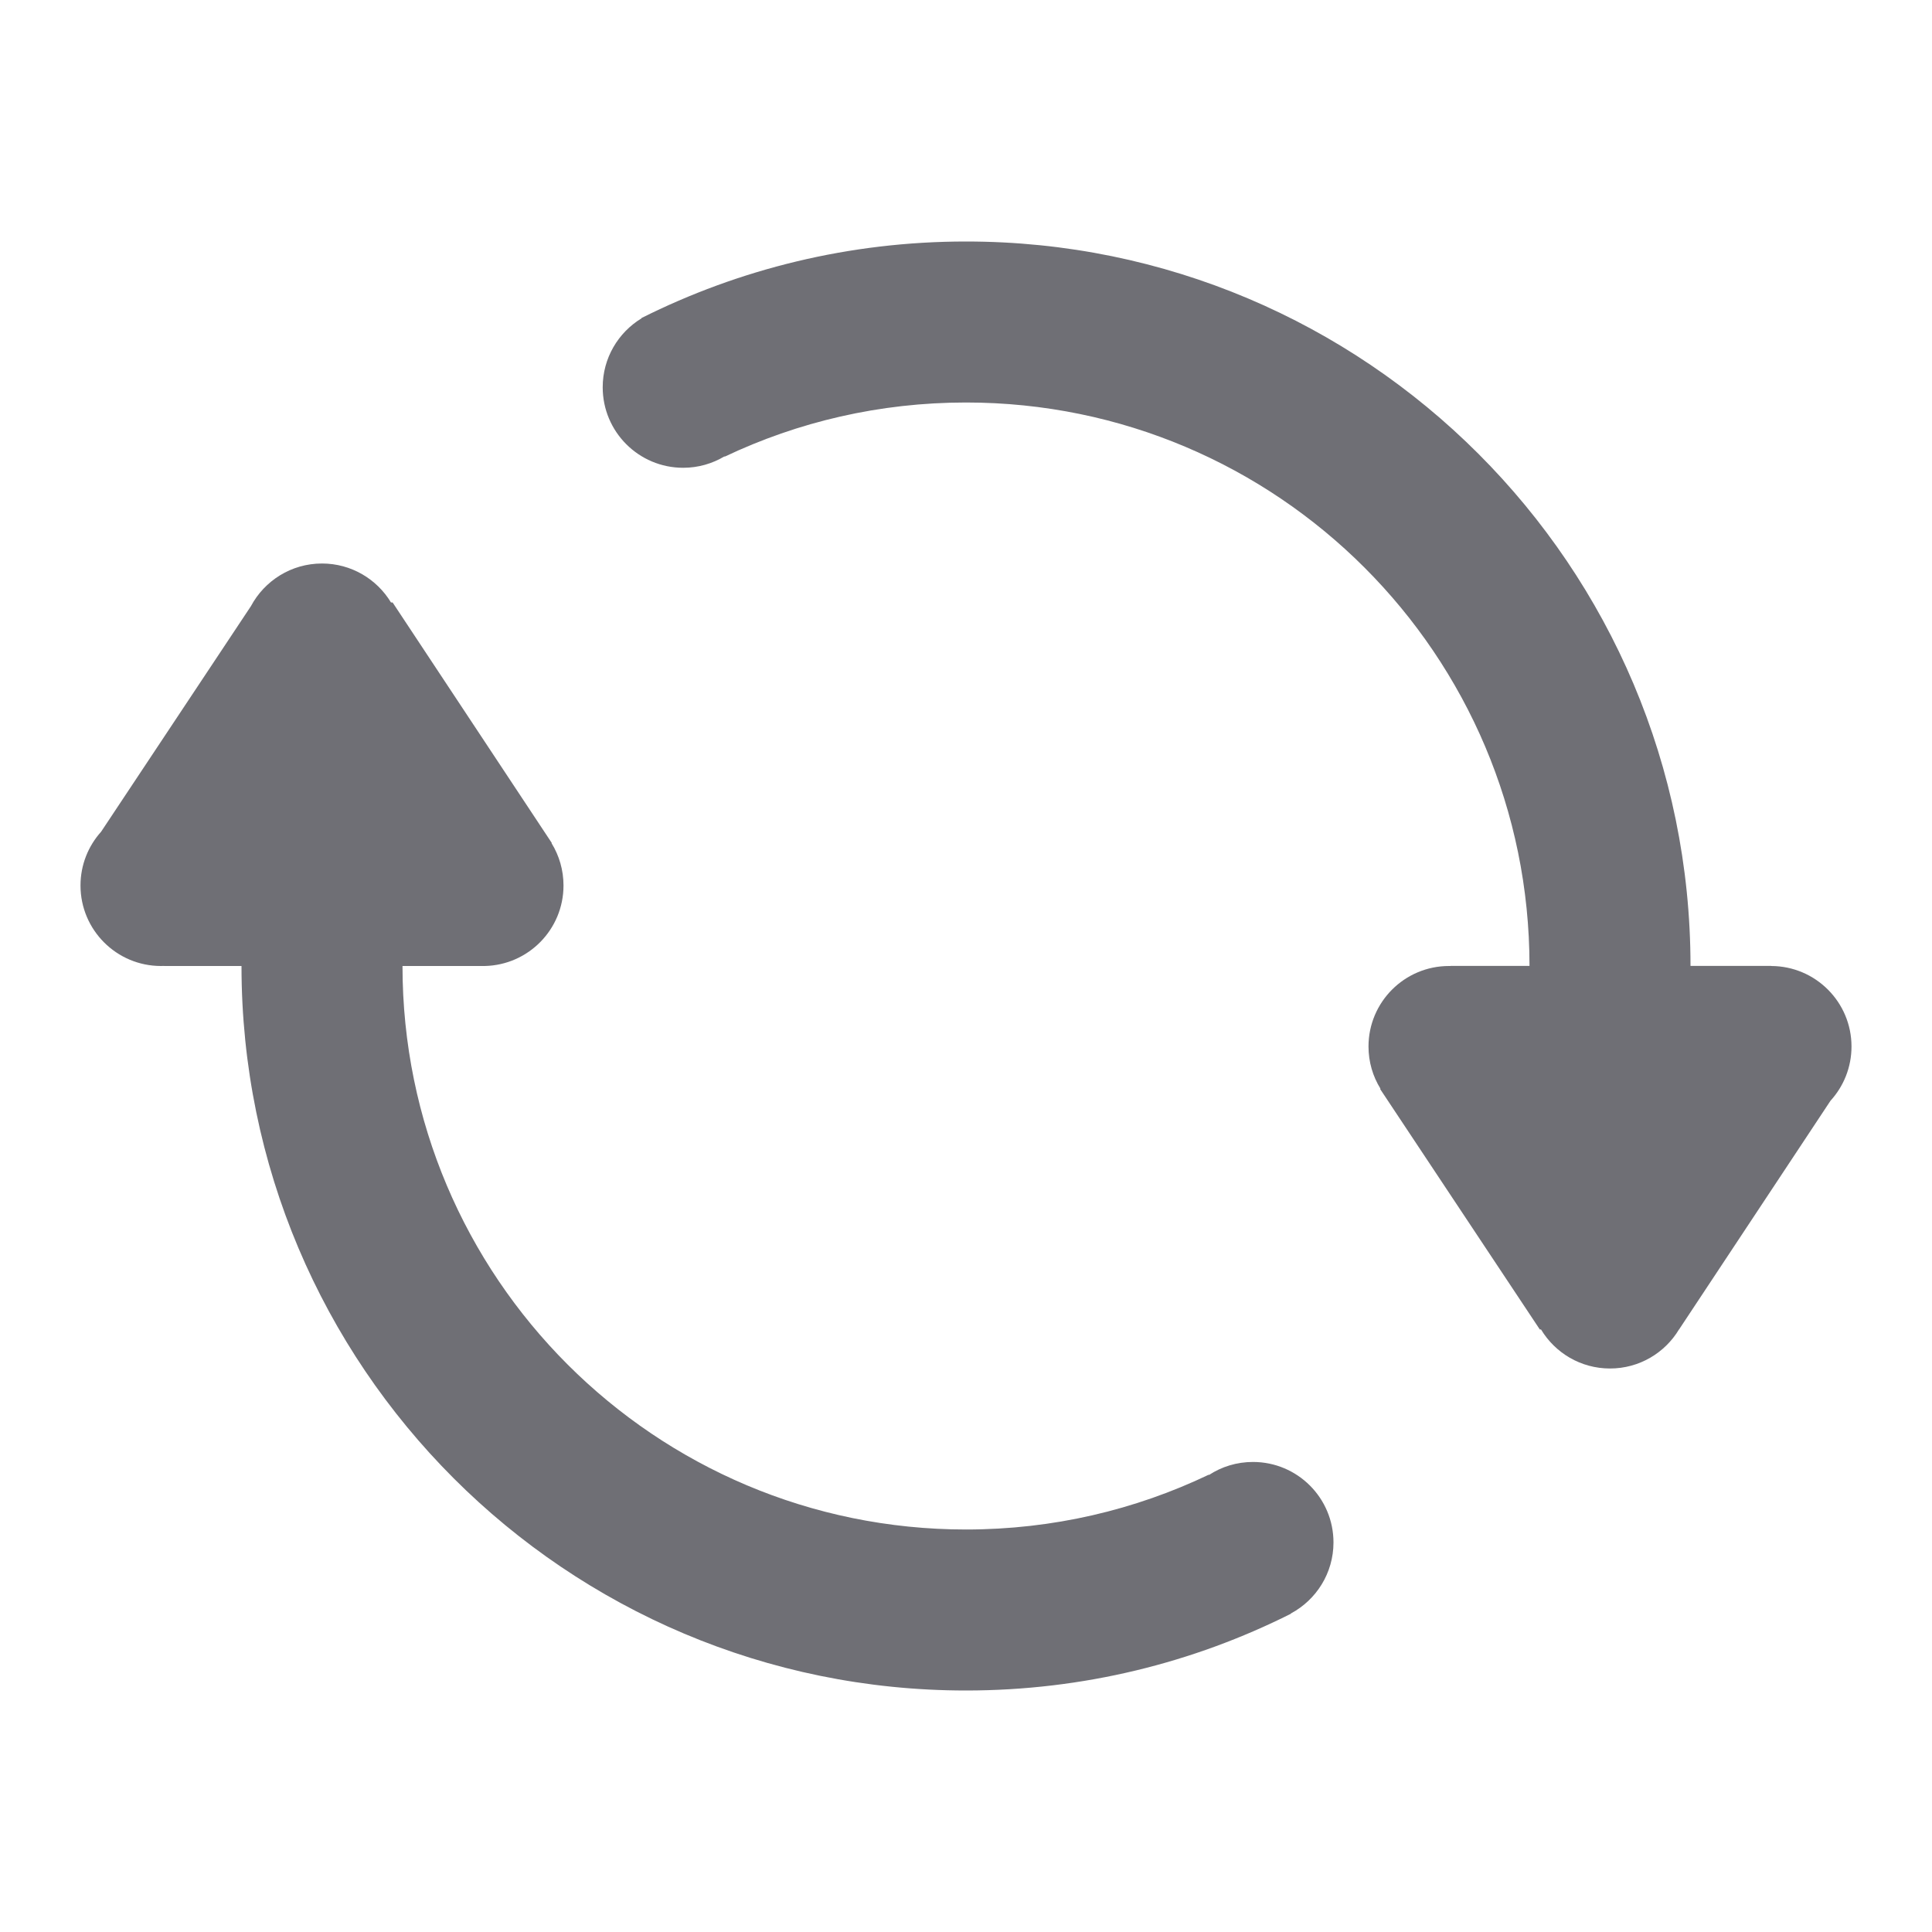 <?xml version="1.0" encoding="UTF-8" standalone="no"?>
<svg width="24px" height="24px" viewBox="0 0 24 24" version="1.1" xmlns="http://www.w3.org/2000/svg" xmlns:xlink="http://www.w3.org/1999/xlink" xmlns:sketch="http://www.bohemiancoding.com/sketch/ns">
    <!-- Generator: Sketch 3.4 (15575) - http://www.bohemiancoding.com/sketch -->
    <title>同步_24</title>
    <desc>Created with Sketch.</desc>
    <defs></defs>
    <g id="新界面icon" stroke="none" stroke-width="1" fill="none" fill-rule="evenodd" sketch:type="MSPage">
        <g id="同步_24" sketch:type="MSArtboardGroup" fill="#6F6F75">
            <path d="M15.018,18.323 L15.016,18.319 C14.102,18.756 13.08,19 12,19 C8.134,19 5,15.866 5,12 L6.022,12 L6.022,12 C6.564,11.988 7,11.545 7,11 C7,10.808 6.946,10.628 6.852,10.475 L6.854,10.471 L4.877,7.484 L4.857,7.484 C4.682,7.194 4.363,7 4,7 C3.618,7 3.286,7.214 3.117,7.53 L1.256,10.332 C1.097,10.509 1,10.743 1,11 C1,11.552 1.448,12 2,12 C2.013,12 2.025,12 2.038,11.999 L2.038,12 L3,12 C3,16.971 7.029,21 12,21 C13.452,21 14.823,20.656 16.037,20.046 L16.036,20.043 C16.35,19.875 16.565,19.543 16.565,19.161 C16.565,18.608 16.117,18.161 15.565,18.161 C15.363,18.161 15.175,18.22 15.018,18.323 Z M9,5.669 L9.002,5.673 C9.911,5.241 10.927,5 12,5 C15.866,5 19,8.134 19,11.999 L18.019,11.999 L18.018,12 C18.012,12 18.006,12 18,12 C17.448,12 17,12.448 17,13 C17,13.192 17.054,13.371 17.148,13.523 L17.145,13.529 L19.128,16.515 L19.143,16.515 C19.318,16.806 19.636,17 20,17 C20.364,17 20.682,16.806 20.857,16.515 L20.858,16.515 L22.739,13.674 C22.901,13.496 23,13.26 23,13 C23,12.449 22.554,12.002 22.003,12 L22.002,11.999 L21,11.999 C21,7.029 16.97,3 12,3 C10.551,3 9.181,3.343 7.968,3.951 L7.97,3.954 C7.68,4.13 7.487,4.448 7.487,4.811 C7.487,5.363 7.934,5.811 8.487,5.811 C8.674,5.811 8.85,5.759 9,5.669 Z" id="icon_同步" sketch:type="MSShapeGroup"></path>
        </g>
    </g>
</svg>